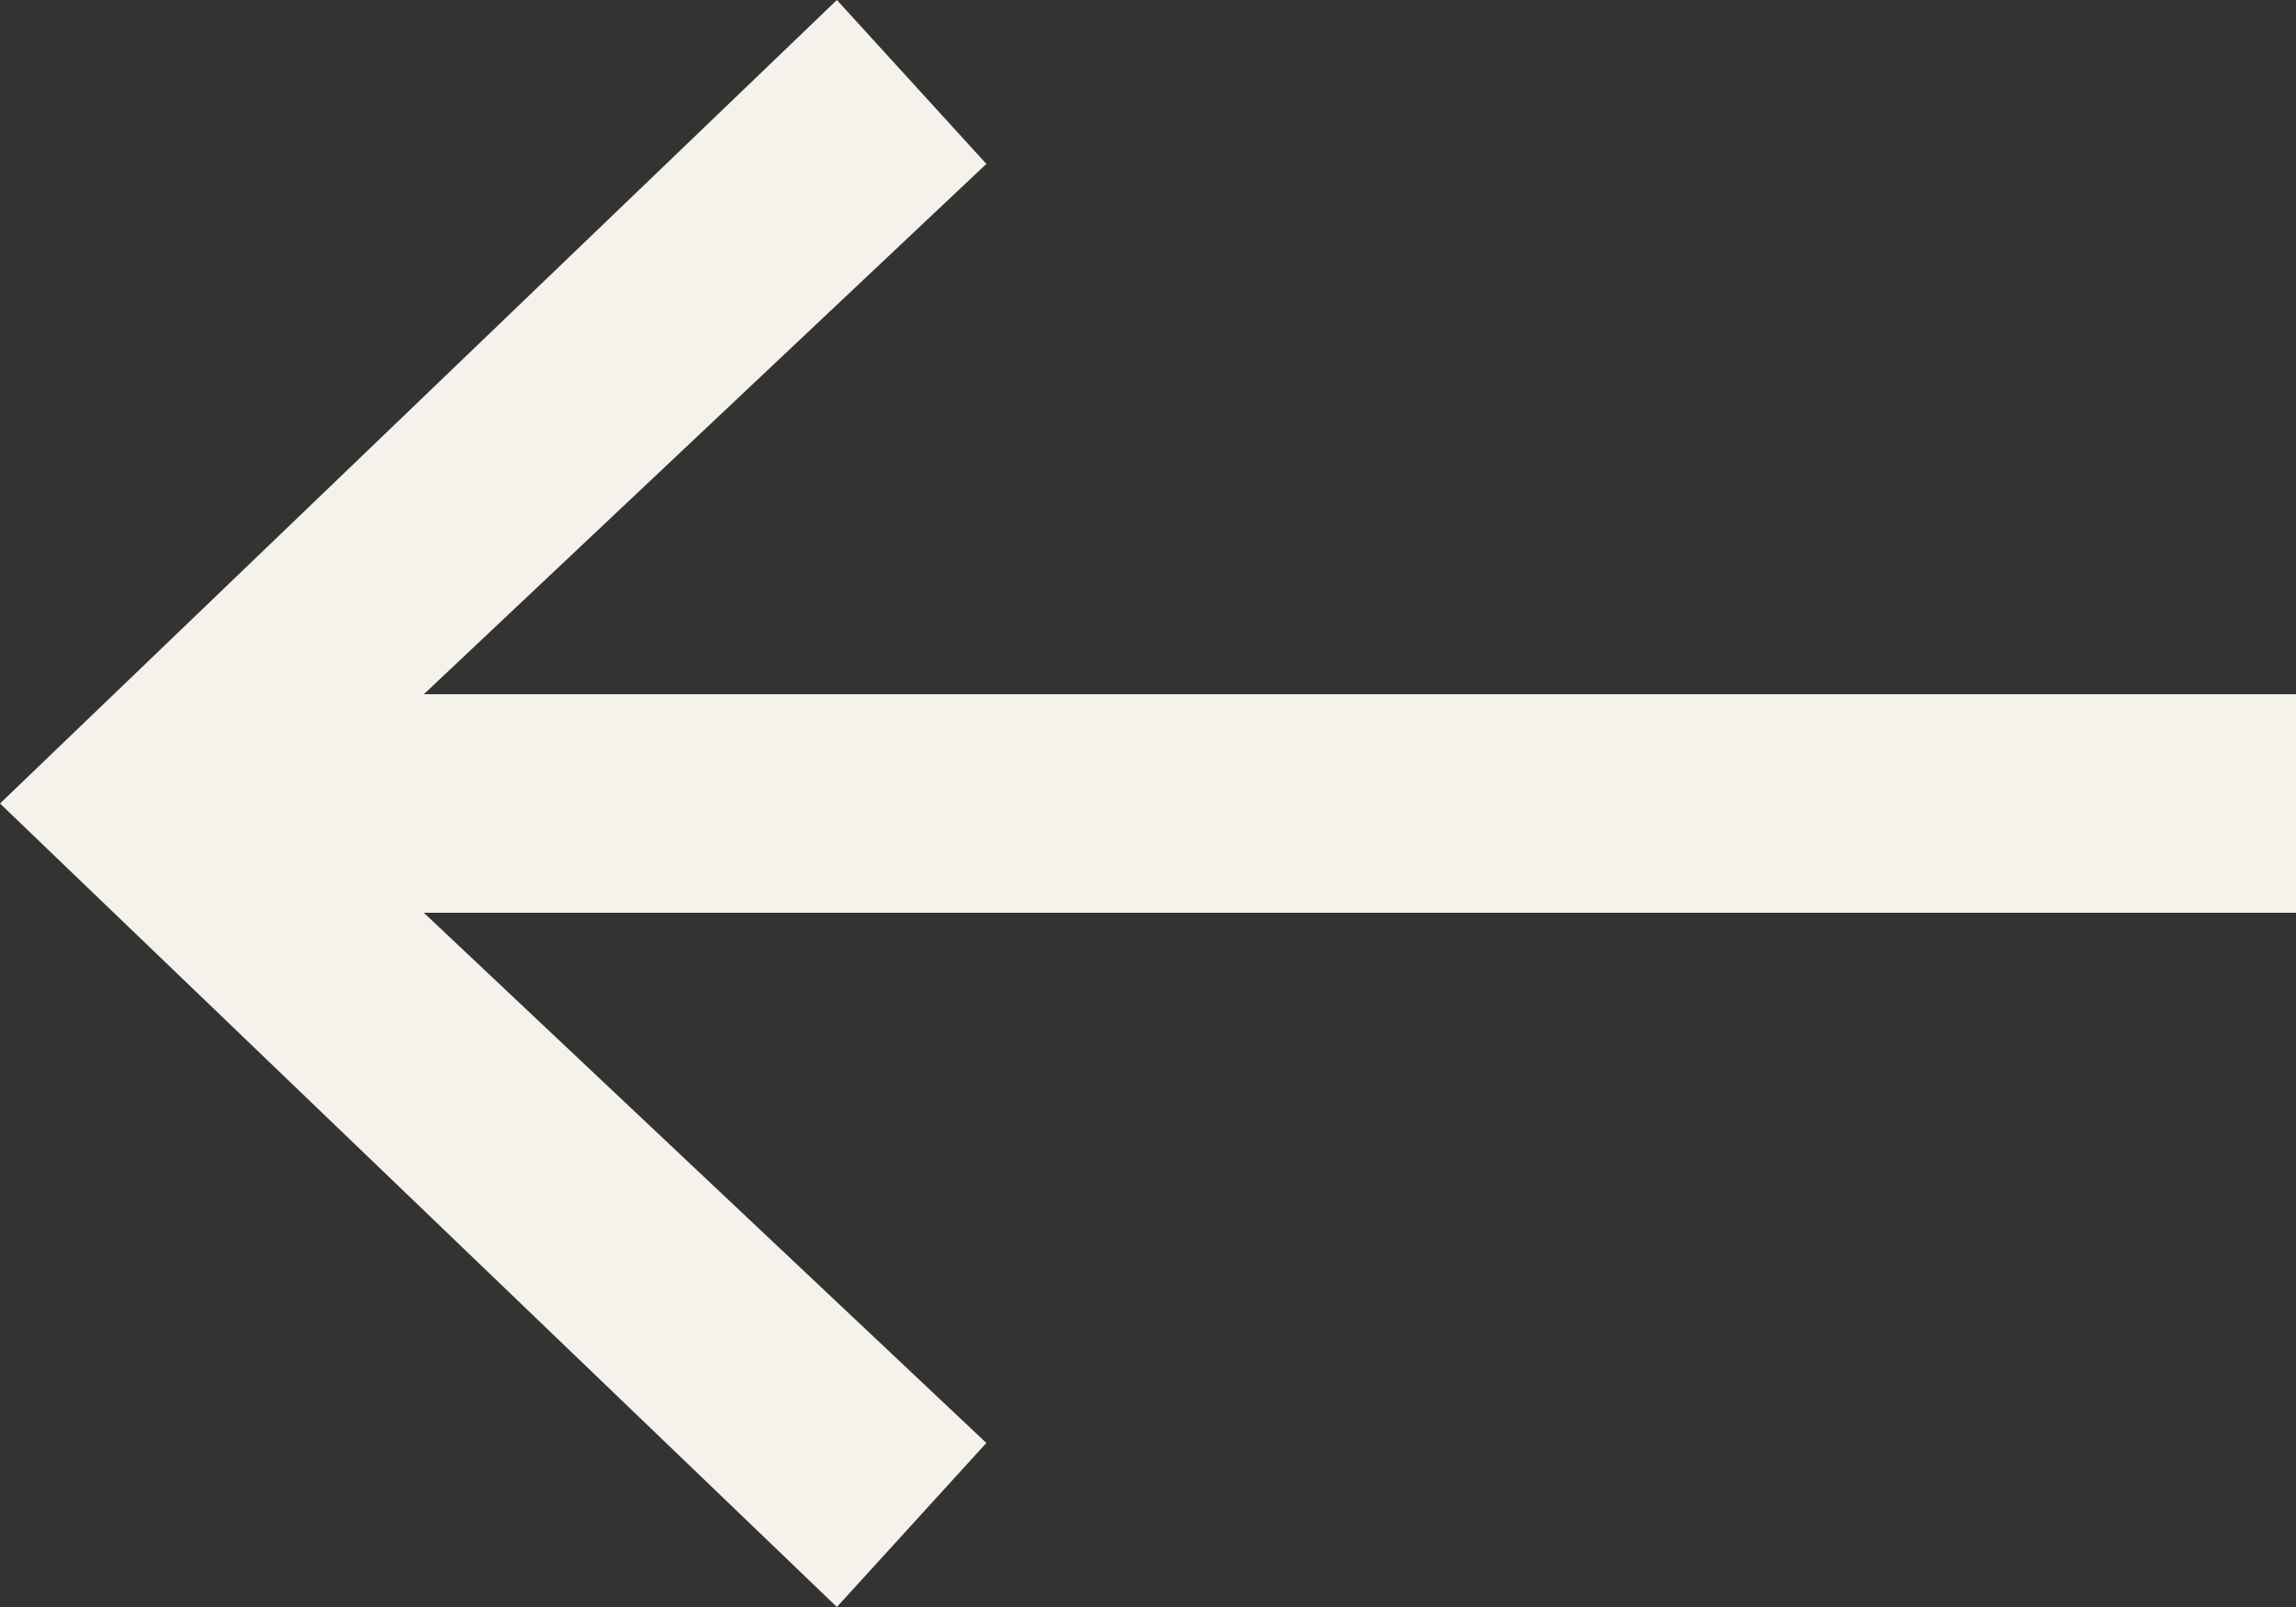 <svg width="20" height="14" viewBox="0 0 20 14" xmlns="http://www.w3.org/2000/svg">
    <rect x="0" y="0" width="20" height="14" fill="#333333" stroke="none"/>
    <path d="M7.29 0 0 7l7.29 7 1.302-1.429-4.9-4.619H20V6.048H3.692l4.9-4.62z" fill="#F5F1EB" fill-rule="evenodd"/>
</svg>
